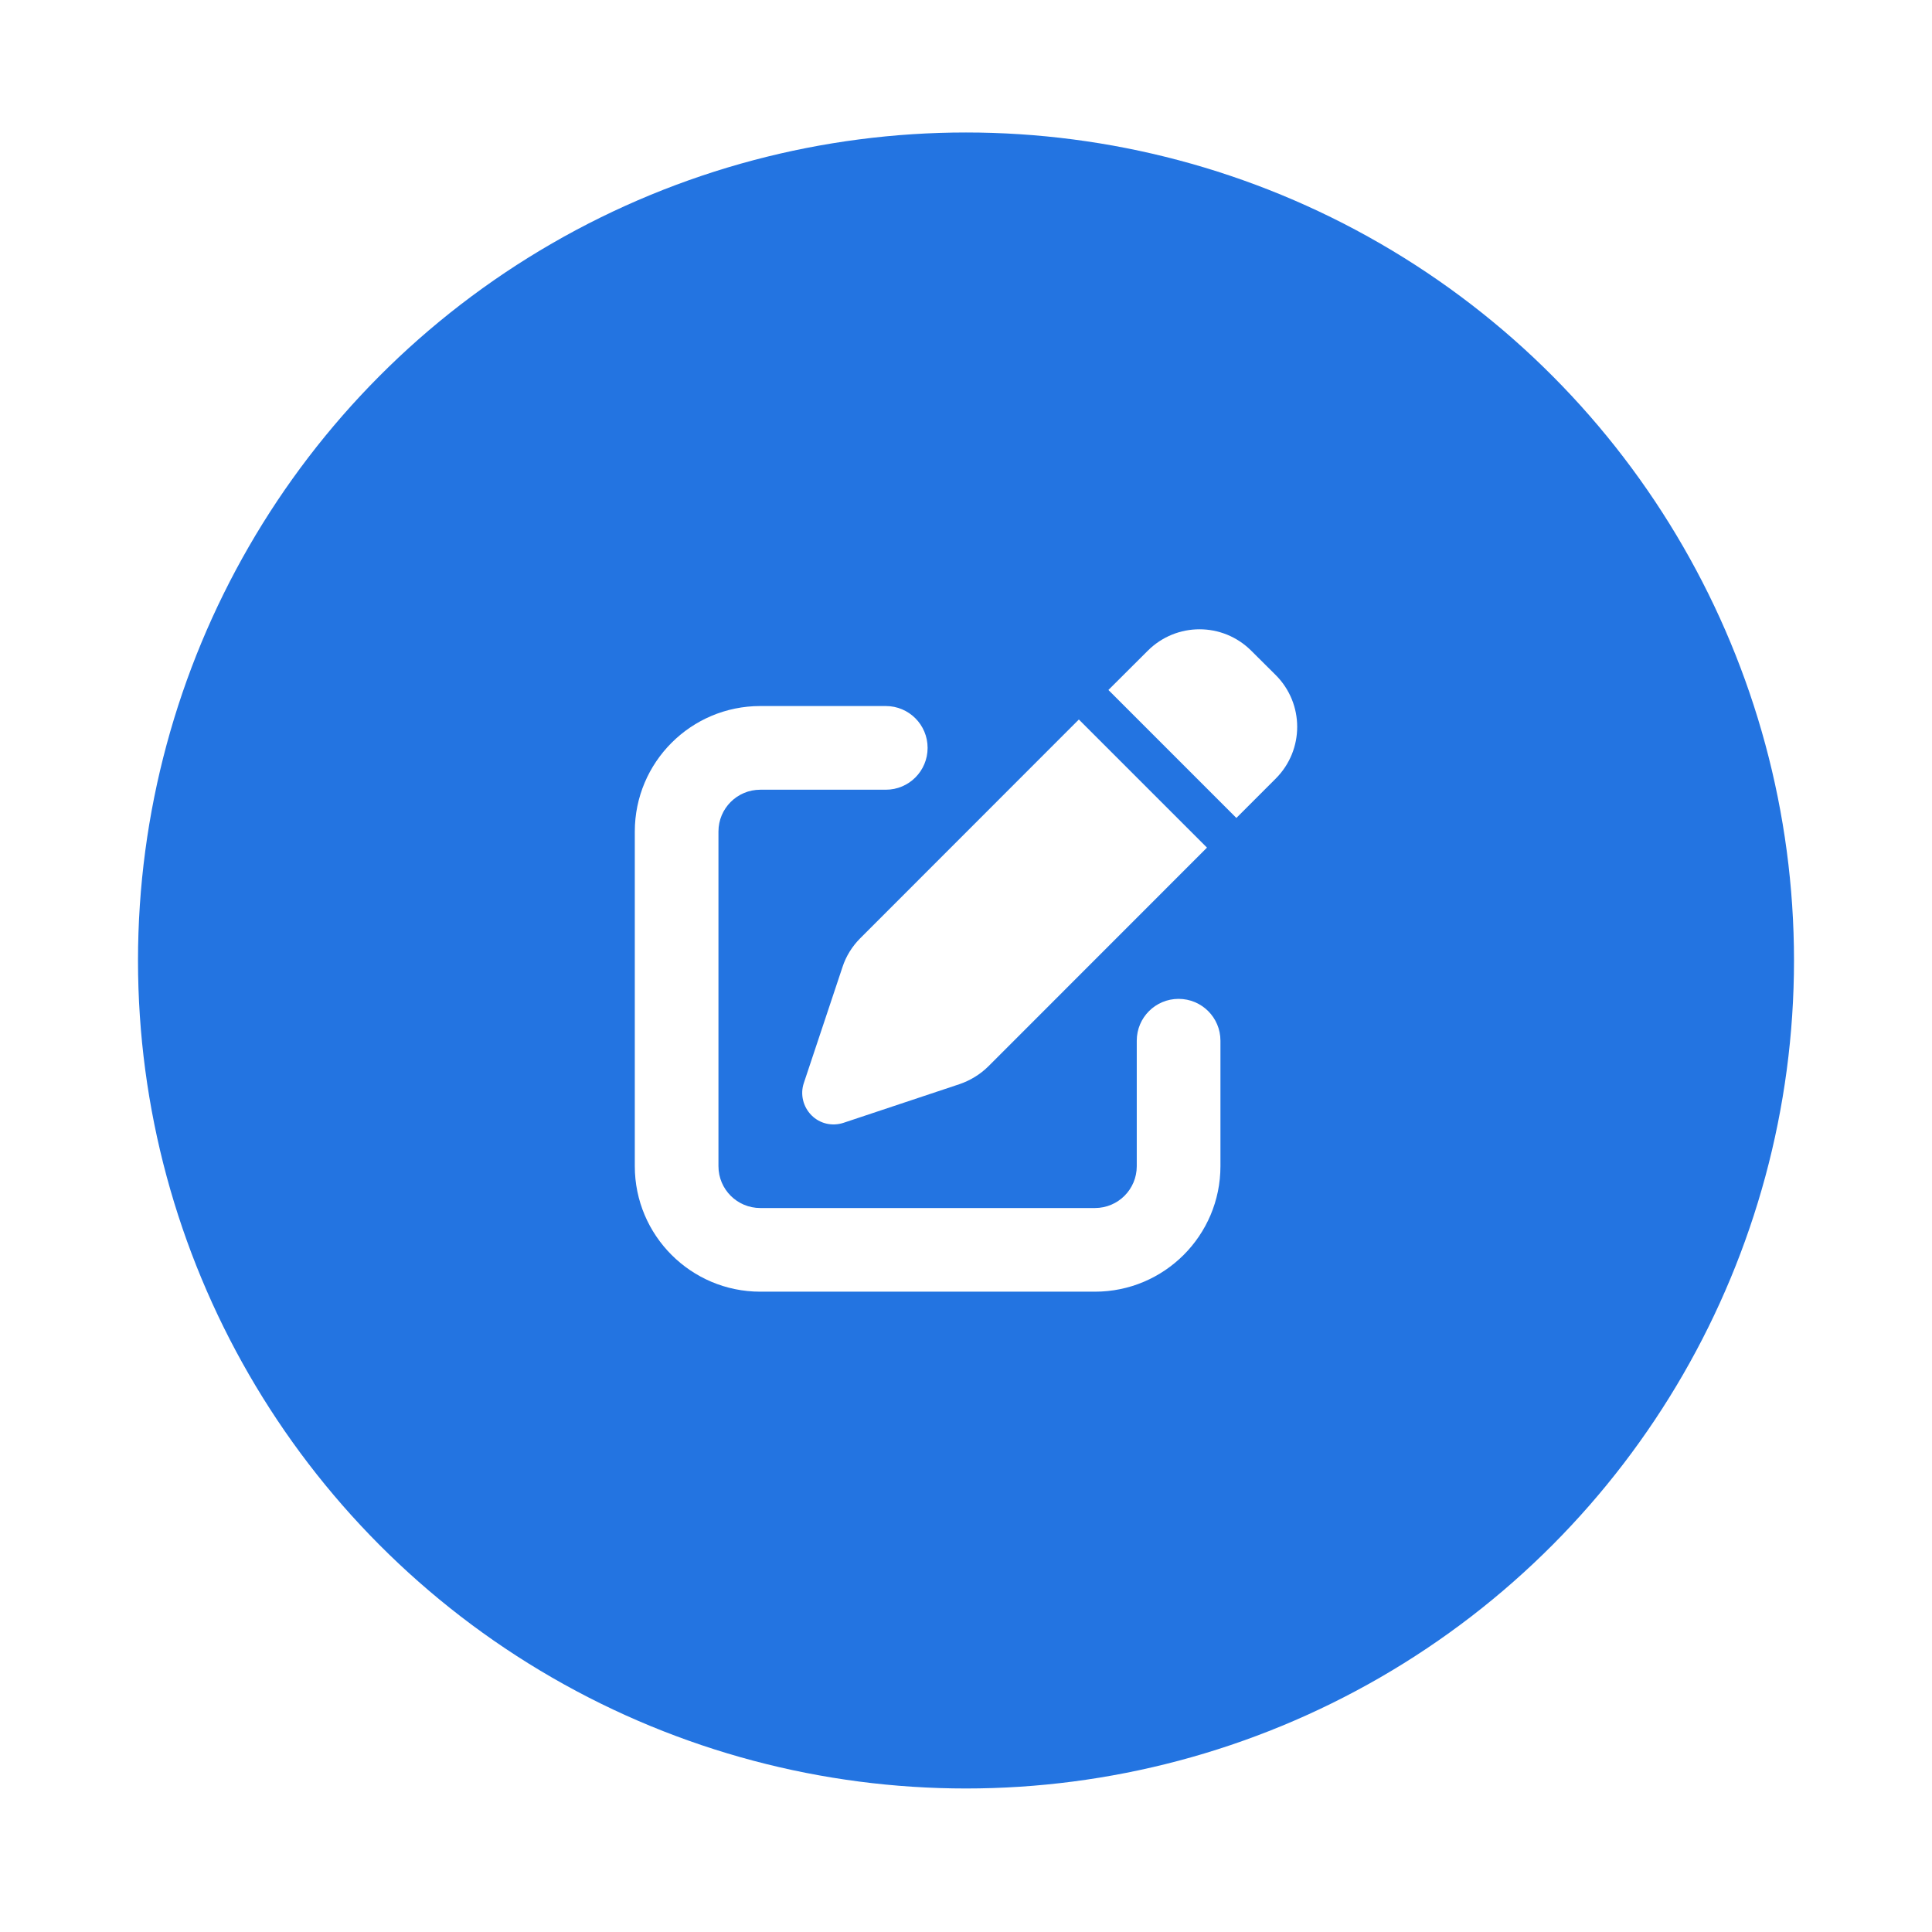 <svg width="70" height="70" viewBox="0 0 70 70" fill="none" xmlns="http://www.w3.org/2000/svg">
<g filter="url(#filter0_d_101_568)">
<circle cx="35" cy="30" r="30" fill="#2374E1"/>
<path d="M45.336 18.778C44.299 17.741 42.623 17.741 41.585 18.778L40.16 20.199L44.796 24.836L46.222 23.41C47.259 22.373 47.259 20.696 46.222 19.659L45.336 18.778ZM31.165 29.198C30.877 29.487 30.654 29.842 30.526 30.235L29.124 34.441C28.987 34.848 29.096 35.298 29.399 35.606C29.702 35.914 30.152 36.018 30.564 35.881L34.77 34.479C35.158 34.346 35.513 34.128 35.807 33.839L43.731 25.911L39.089 21.269L31.165 29.198ZM27.547 20.781C25.037 20.781 23 22.818 23 25.328V37.453C23 39.963 25.037 42 27.547 42H39.672C42.182 42 44.219 39.963 44.219 37.453V32.906C44.219 32.068 43.541 31.391 42.703 31.391C41.865 31.391 41.187 32.068 41.187 32.906V37.453C41.187 38.291 40.51 38.969 39.672 38.969H27.547C26.709 38.969 26.031 38.291 26.031 37.453V25.328C26.031 24.49 26.709 23.813 27.547 23.813H32.094C32.932 23.813 33.609 23.135 33.609 22.297C33.609 21.459 32.932 20.781 32.094 20.781H27.547Z" fill="white"/>
</g>
<defs>
<filter id="filter0_d_101_568" x="0.2" y="0" width="69.6" height="69.6" filterUnits="userSpaceOnUse" color-interpolation-filters="sRGB">
<feFlood flood-opacity="0" result="BackgroundImageFix"/>
<feColorMatrix in="SourceAlpha" type="matrix" values="0 0 0 0 0 0 0 0 0 0 0 0 0 0 0 0 0 0 127 0" result="hardAlpha"/>
<feOffset dy="4.8"/>
<feGaussianBlur stdDeviation="2.4"/>
<feComposite in2="hardAlpha" operator="out"/>
<feColorMatrix type="matrix" values="0 0 0 0 0.094 0 0 0 0 0.094 0 0 0 0 0.125 0 0 0 1 0"/>
<feBlend mode="normal" in2="BackgroundImageFix" result="effect1_dropShadow_101_568"/>
<feBlend mode="normal" in="SourceGraphic" in2="effect1_dropShadow_101_568" result="shape"/>
</filter>
</defs>
</svg>
